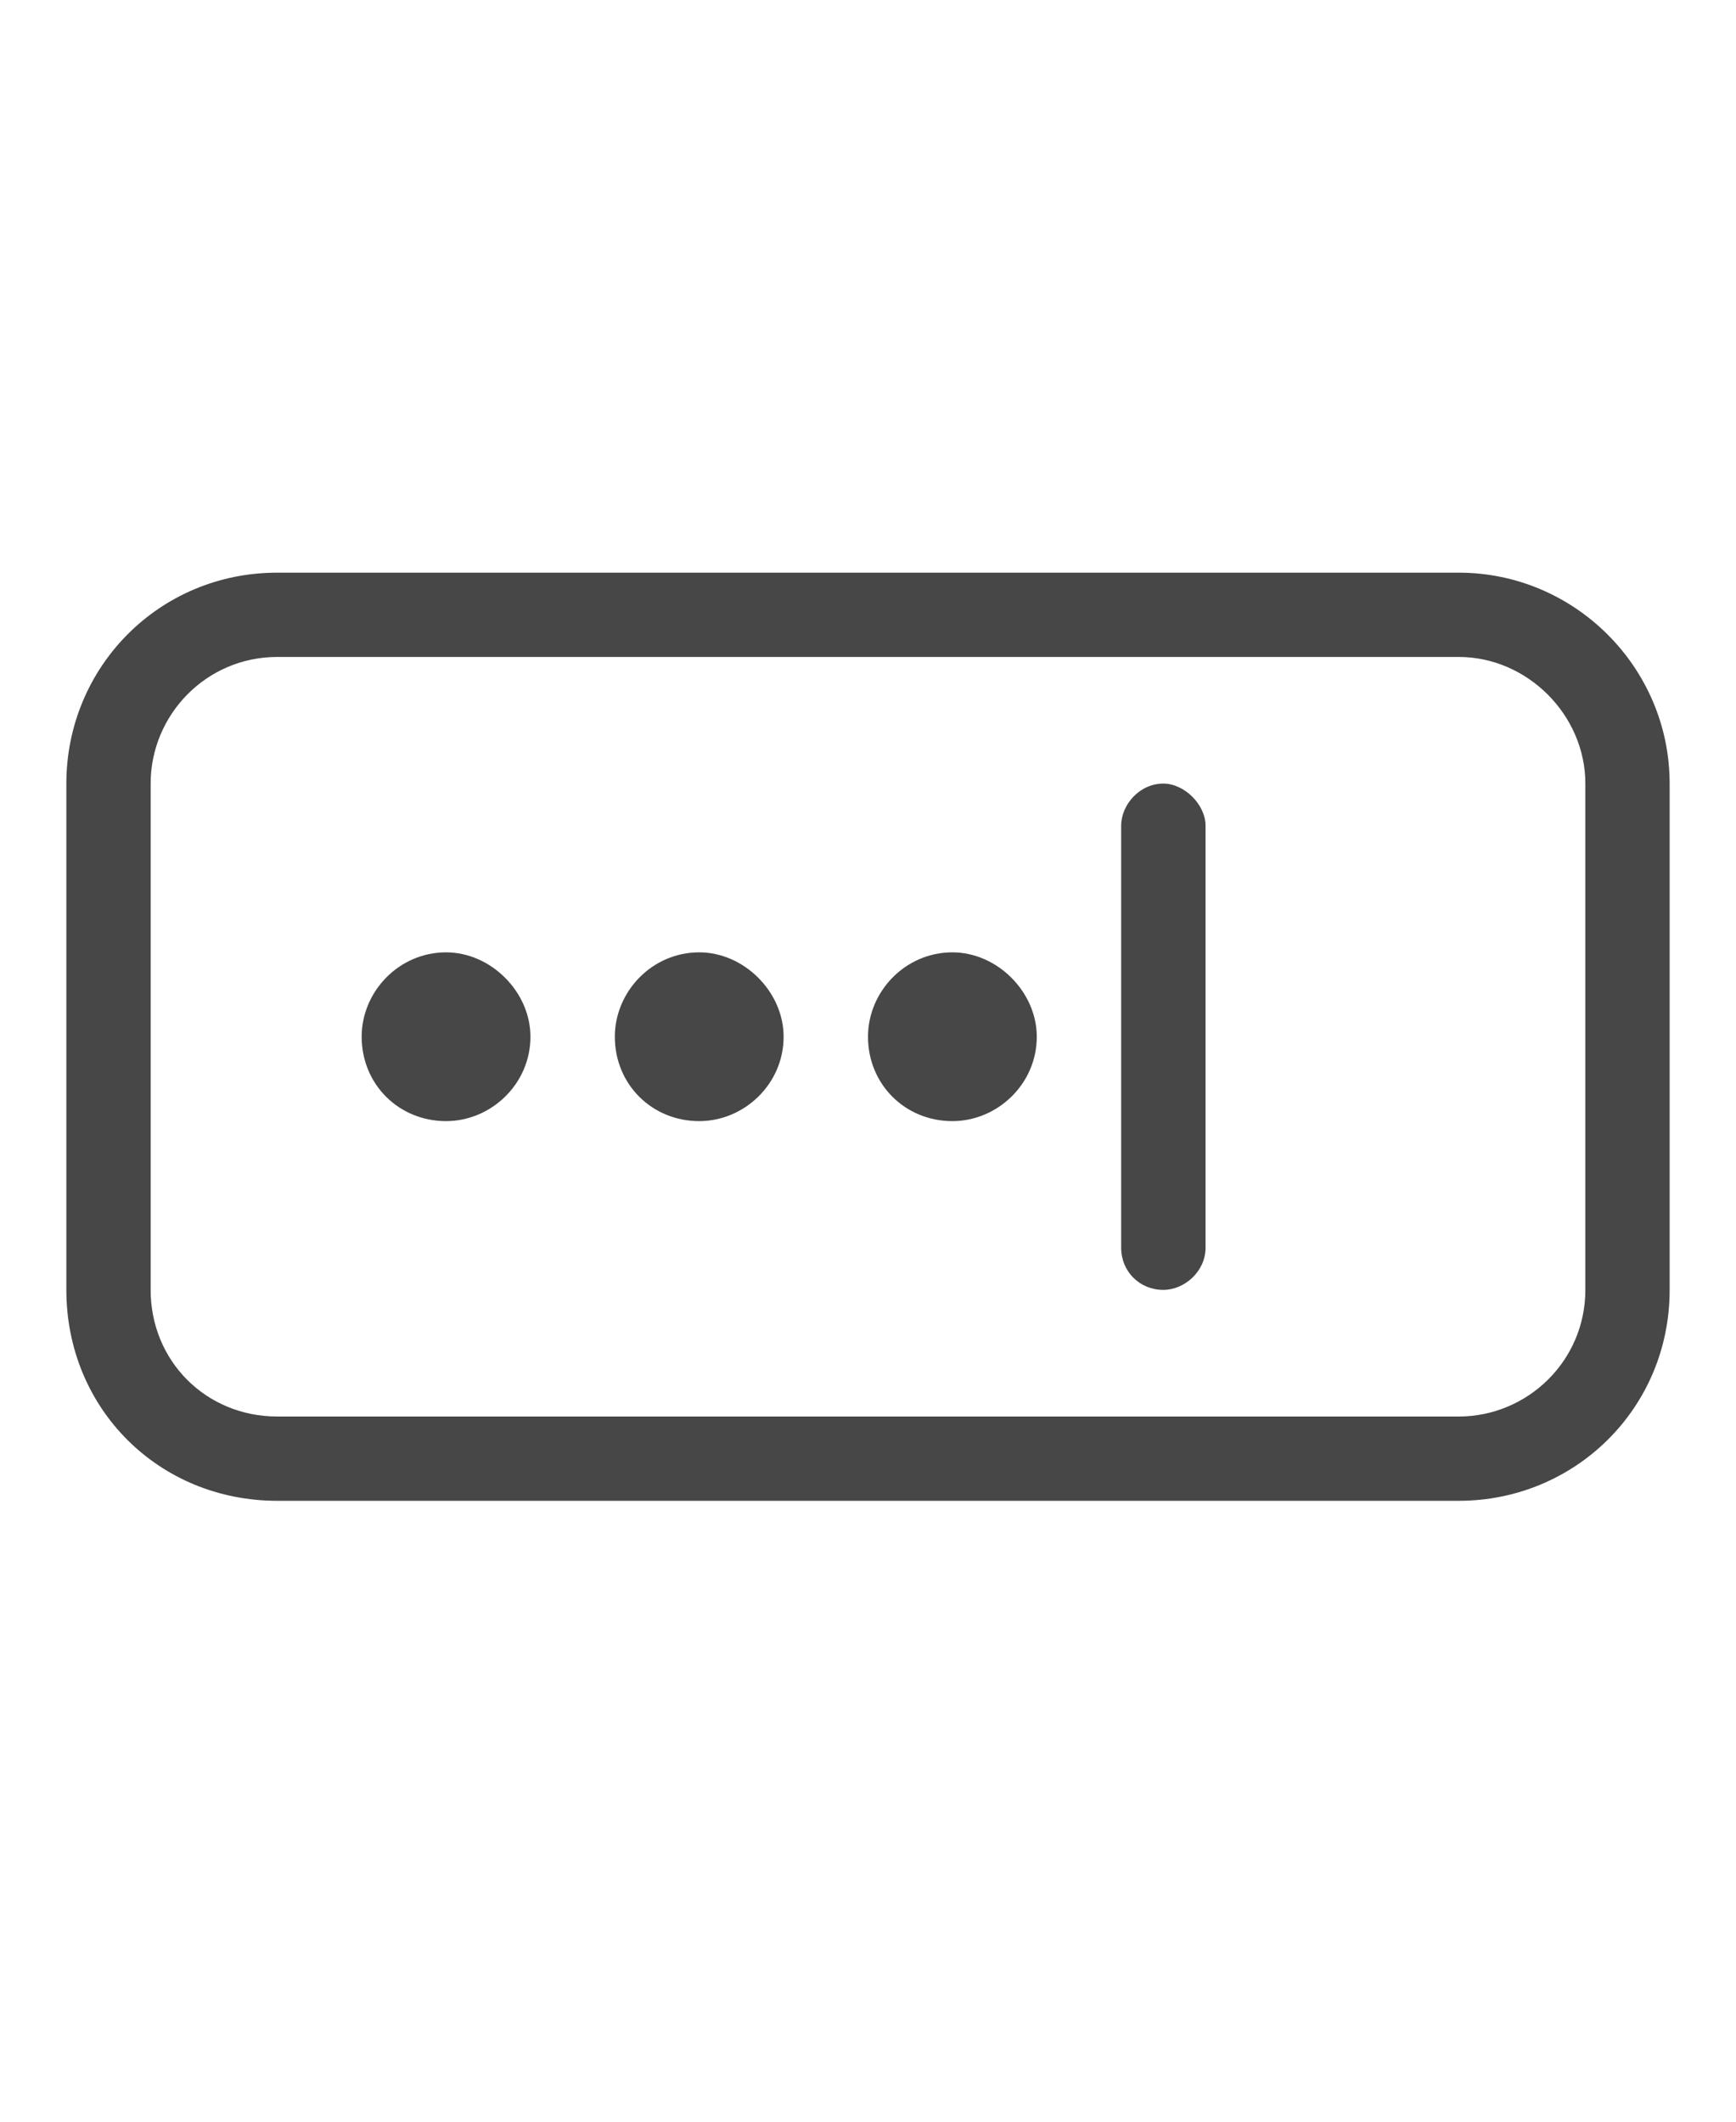 <svg width="18" height="22" viewBox="0 0 18 22" fill="none" xmlns="http://www.w3.org/2000/svg">
<g id="label-paired / sm / field-password-sm / regular" clip-path="url(#clip0_2556_12370)">
<path id="icon" d="M2.875 6.812C2.137 6.812 1.562 7.414 1.562 8.125V13.375C1.562 14.113 2.137 14.688 2.875 14.688H15.125C15.836 14.688 16.438 14.113 16.438 13.375V8.125C16.438 7.414 15.836 6.812 15.125 6.812H2.875ZM0.688 8.125C0.688 6.922 1.645 5.938 2.875 5.938H15.125C16.328 5.938 17.312 6.922 17.312 8.125V13.375C17.312 14.605 16.328 15.562 15.125 15.562H2.875C1.645 15.562 0.688 14.605 0.688 13.375V8.125ZM12.062 13.375C11.816 13.375 11.625 13.184 11.625 12.938V8.562C11.625 8.344 11.816 8.125 12.062 8.125C12.281 8.125 12.5 8.344 12.5 8.562V12.938C12.5 13.184 12.281 13.375 12.062 13.375ZM3.75 10.75C3.75 10.285 4.133 9.875 4.625 9.875C5.09 9.875 5.5 10.285 5.5 10.75C5.5 11.242 5.09 11.625 4.625 11.625C4.133 11.625 3.75 11.242 3.75 10.75ZM6.375 10.75C6.375 10.285 6.758 9.875 7.25 9.875C7.715 9.875 8.125 10.285 8.125 10.75C8.125 11.242 7.715 11.625 7.25 11.625C6.758 11.625 6.375 11.242 6.375 10.75ZM9 10.75C9 10.285 9.383 9.875 9.875 9.875C10.34 9.875 10.75 10.285 10.75 10.75C10.75 11.242 10.34 11.625 9.875 11.625C9.383 11.625 9 11.242 9 10.75Z" fill="black" fill-opacity="0.72"/>
</g>
<defs>
<clipPath id="clip0_2556_12370">
<rect width="18" height="22" fill="white"/>
</clipPath>
</defs>
</svg>
